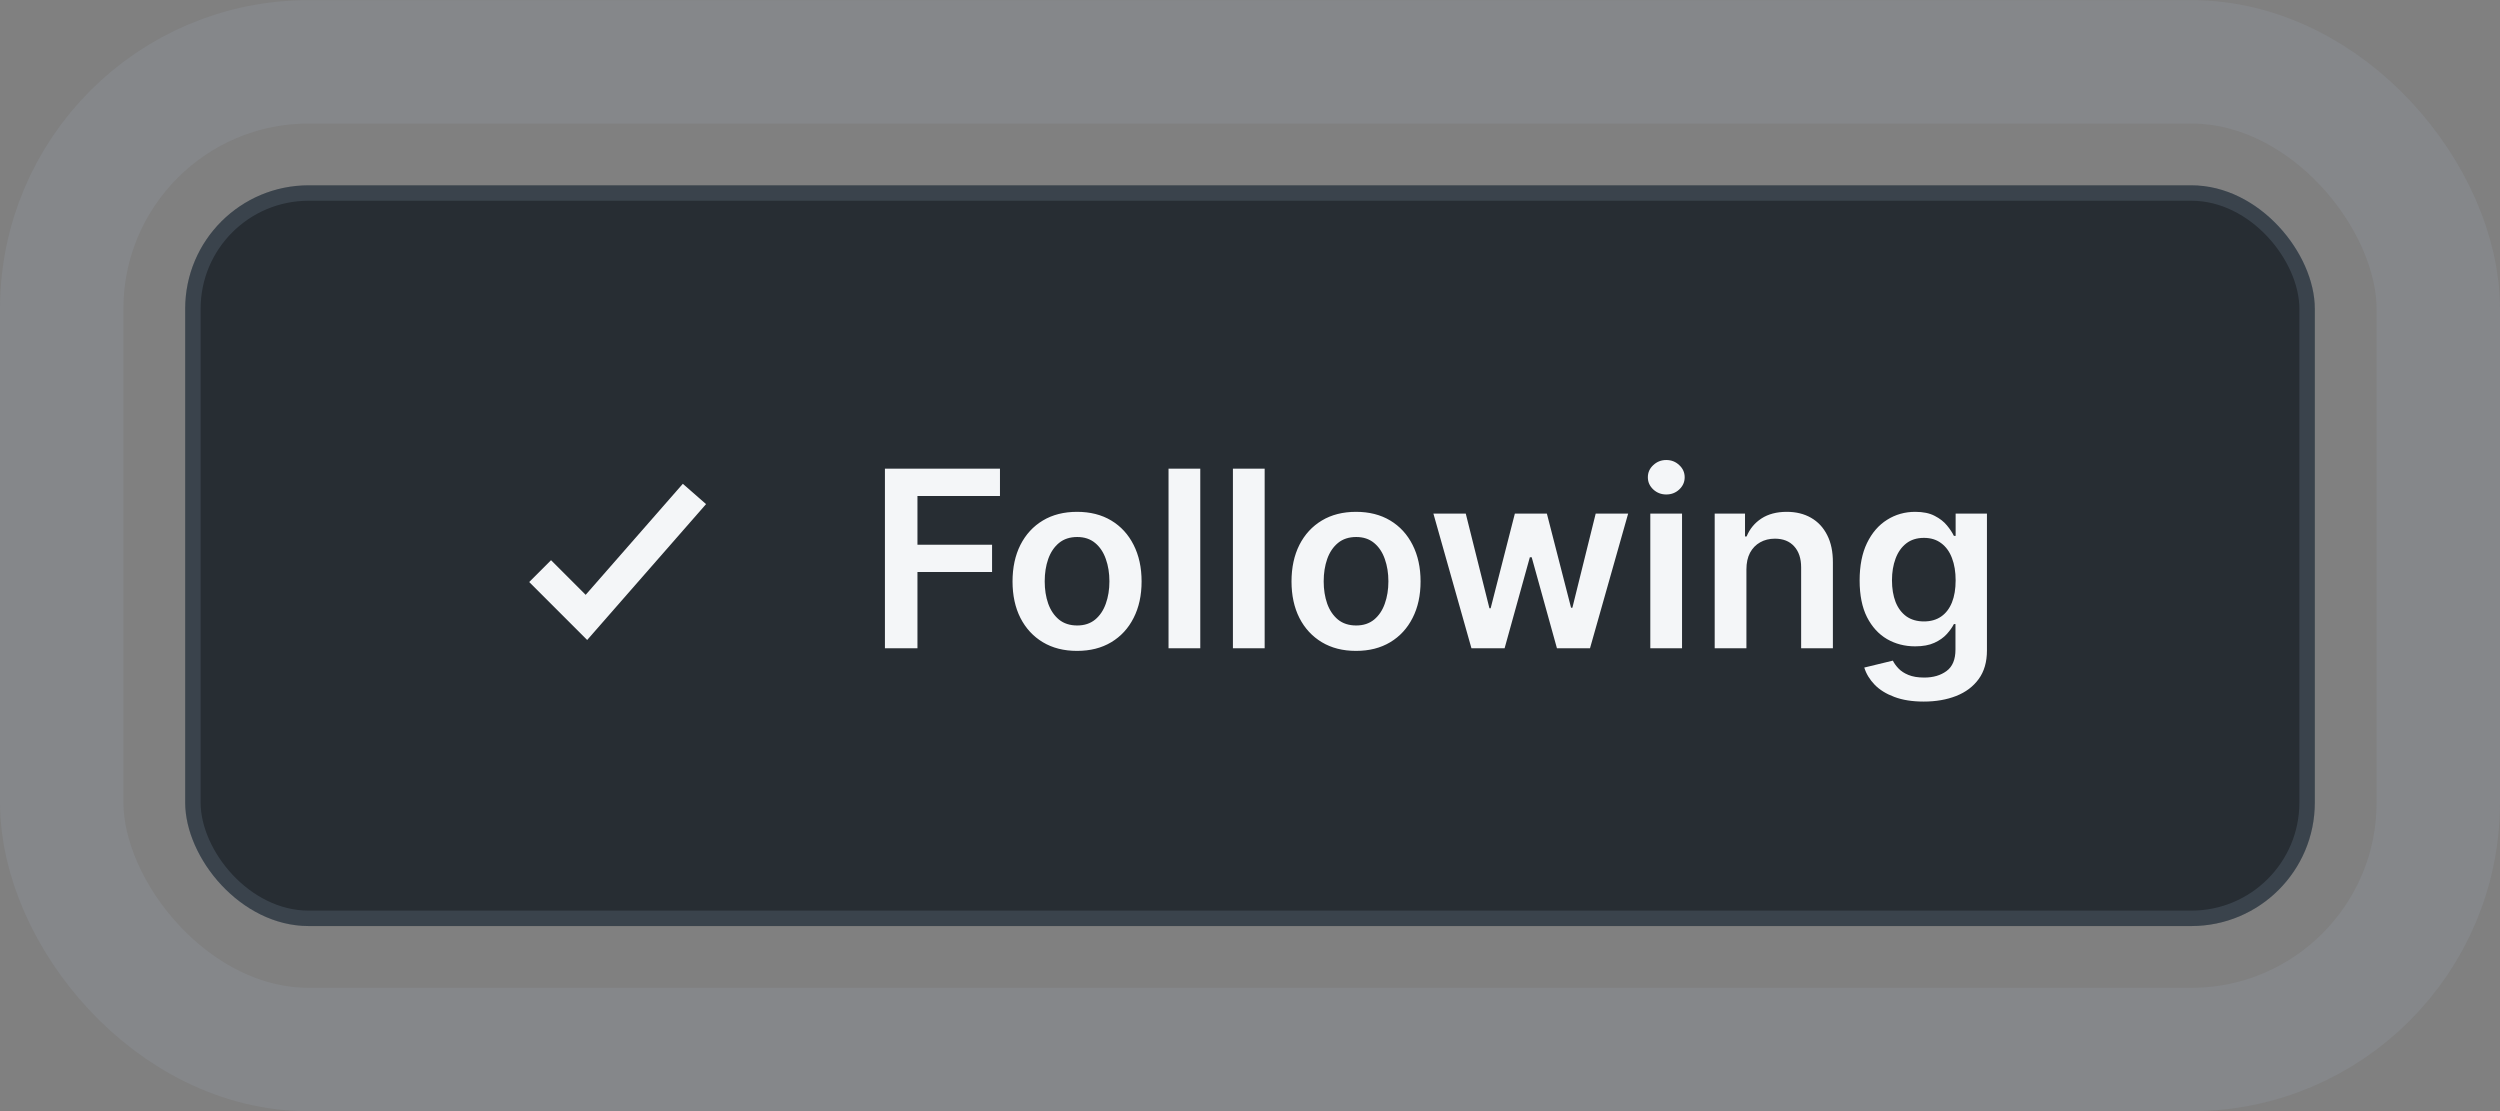 <svg width="162" height="72" viewBox="0 0 162 72" fill="none" xmlns="http://www.w3.org/2000/svg">
<rect x="0" y="0" width="162" height="72" fill="#808080" stroke="none"/>
<rect x="12" y="12.008" width="138" height="48" rx="8" fill="#272D33"/>
<path fill-rule="evenodd" clip-rule="evenodd" d="M37.951 38.545L44.247 31.35L45.752 32.667L38.049 41.471L34.293 37.715L35.707 36.301L37.951 38.545Z" fill="#F4F6F8"/>
<path d="M57.343 42.008V30.371H64.798V32.139H59.451V35.298H64.286V37.065H59.451V42.008H57.343ZM69.793 42.178C68.941 42.178 68.202 41.991 67.577 41.616C66.952 41.241 66.468 40.716 66.123 40.042C65.782 39.368 65.612 38.58 65.612 37.678C65.612 36.777 65.782 35.987 66.123 35.309C66.468 34.631 66.952 34.104 67.577 33.729C68.202 33.354 68.941 33.167 69.793 33.167C70.646 33.167 71.384 33.354 72.009 33.729C72.634 34.104 73.117 34.631 73.458 35.309C73.803 35.987 73.975 36.777 73.975 37.678C73.975 38.58 73.803 39.368 73.458 40.042C73.117 40.716 72.634 41.241 72.009 41.616C71.384 41.991 70.646 42.178 69.793 42.178ZM69.805 40.531C70.267 40.531 70.653 40.404 70.964 40.15C71.274 39.892 71.505 39.548 71.657 39.116C71.812 38.684 71.89 38.203 71.89 37.673C71.89 37.139 71.812 36.656 71.657 36.224C71.505 35.788 71.274 35.441 70.964 35.184C70.653 34.926 70.267 34.798 69.805 34.798C69.331 34.798 68.937 34.926 68.623 35.184C68.312 35.441 68.079 35.788 67.924 36.224C67.772 36.656 67.697 37.139 67.697 37.673C67.697 38.203 67.772 38.684 67.924 39.116C68.079 39.548 68.312 39.892 68.623 40.15C68.937 40.404 69.331 40.531 69.805 40.531ZM77.778 30.371V42.008H75.721V30.371H77.778ZM81.95 30.371V42.008H79.893V30.371H81.95ZM87.871 42.178C87.019 42.178 86.281 41.991 85.656 41.616C85.031 41.241 84.546 40.716 84.201 40.042C83.86 39.368 83.69 38.58 83.69 37.678C83.69 36.777 83.86 35.987 84.201 35.309C84.546 34.631 85.031 34.104 85.656 33.729C86.281 33.354 87.019 33.167 87.871 33.167C88.724 33.167 89.462 33.354 90.087 33.729C90.712 34.104 91.195 34.631 91.536 35.309C91.881 35.987 92.053 36.777 92.053 37.678C92.053 38.58 91.881 39.368 91.536 40.042C91.195 40.716 90.712 41.241 90.087 41.616C89.462 41.991 88.724 42.178 87.871 42.178ZM87.883 40.531C88.345 40.531 88.731 40.404 89.042 40.15C89.353 39.892 89.584 39.548 89.735 39.116C89.89 38.684 89.968 38.203 89.968 37.673C89.968 37.139 89.89 36.656 89.735 36.224C89.584 35.788 89.353 35.441 89.042 35.184C88.731 34.926 88.345 34.798 87.883 34.798C87.409 34.798 87.015 34.926 86.701 35.184C86.39 35.441 86.157 35.788 86.002 36.224C85.851 36.656 85.775 37.139 85.775 37.673C85.775 38.203 85.851 38.684 86.002 39.116C86.157 39.548 86.39 39.892 86.701 40.15C87.015 40.404 87.409 40.531 87.883 40.531ZM95.35 42.008L92.884 33.281H94.981L96.515 39.417H96.594L98.163 33.281H100.237L101.805 39.383H101.89L103.401 33.281H105.504L103.032 42.008H100.89L99.254 36.11H99.134L97.498 42.008H95.35ZM106.94 42.008V33.281H108.996V42.008H106.94ZM107.974 32.042C107.648 32.042 107.368 31.934 107.133 31.718C106.898 31.498 106.781 31.235 106.781 30.928C106.781 30.618 106.898 30.354 107.133 30.139C107.368 29.919 107.648 29.809 107.974 29.809C108.303 29.809 108.584 29.919 108.815 30.139C109.049 30.354 109.167 30.618 109.167 30.928C109.167 31.235 109.049 31.498 108.815 31.718C108.584 31.934 108.303 32.042 107.974 32.042ZM113.168 36.894V42.008H111.112V33.281H113.077V34.764H113.18C113.38 34.275 113.701 33.887 114.14 33.599C114.583 33.311 115.13 33.167 115.782 33.167C116.384 33.167 116.909 33.296 117.356 33.553C117.807 33.811 118.155 34.184 118.401 34.673C118.651 35.161 118.774 35.754 118.771 36.451V42.008H116.714V36.769C116.714 36.186 116.562 35.729 116.259 35.4C115.96 35.07 115.545 34.906 115.015 34.906C114.655 34.906 114.335 34.985 114.055 35.144C113.778 35.3 113.56 35.525 113.401 35.82C113.246 36.116 113.168 36.474 113.168 36.894ZM124.657 45.462C123.918 45.462 123.284 45.362 122.754 45.161C122.223 44.964 121.797 44.699 121.475 44.366C121.153 44.032 120.93 43.663 120.805 43.258L122.657 42.809C122.74 42.979 122.862 43.148 123.021 43.315C123.18 43.485 123.394 43.625 123.663 43.735C123.935 43.849 124.278 43.906 124.691 43.906C125.274 43.906 125.757 43.764 126.14 43.479C126.522 43.199 126.714 42.737 126.714 42.093V40.44H126.612C126.505 40.652 126.35 40.87 126.146 41.093C125.945 41.316 125.678 41.504 125.344 41.656C125.015 41.807 124.6 41.883 124.1 41.883C123.43 41.883 122.822 41.726 122.276 41.411C121.735 41.093 121.303 40.62 120.981 39.991C120.663 39.358 120.504 38.566 120.504 37.616C120.504 36.657 120.663 35.849 120.981 35.19C121.303 34.527 121.737 34.025 122.282 33.684C122.827 33.339 123.435 33.167 124.106 33.167C124.617 33.167 125.038 33.254 125.367 33.428C125.701 33.599 125.966 33.805 126.163 34.048C126.36 34.286 126.509 34.512 126.612 34.724H126.725V33.281H128.754V42.15C128.754 42.896 128.576 43.514 128.219 44.002C127.863 44.491 127.377 44.856 126.759 45.099C126.142 45.341 125.441 45.462 124.657 45.462ZM124.674 40.269C125.11 40.269 125.481 40.163 125.788 39.951C126.094 39.739 126.327 39.434 126.487 39.036C126.646 38.639 126.725 38.161 126.725 37.604C126.725 37.055 126.646 36.574 126.487 36.161C126.331 35.748 126.1 35.428 125.793 35.201C125.49 34.97 125.117 34.854 124.674 34.854C124.216 34.854 123.833 34.974 123.526 35.212C123.219 35.451 122.988 35.779 122.833 36.195C122.678 36.608 122.6 37.078 122.6 37.604C122.6 38.139 122.678 38.606 122.833 39.008C122.992 39.406 123.225 39.716 123.532 39.94C123.843 40.159 124.223 40.269 124.674 40.269Z" fill="#F4F6F8"/>
<rect x="12.5" y="12.508" width="137" height="47" rx="7.5" stroke="#BBD9F6" stroke-opacity="0.13"/>
<rect x="4" y="4.008" width="154" height="64" rx="16" stroke="#BCD5FA" stroke-opacity="0.08" stroke-width="8"/>
</svg>
